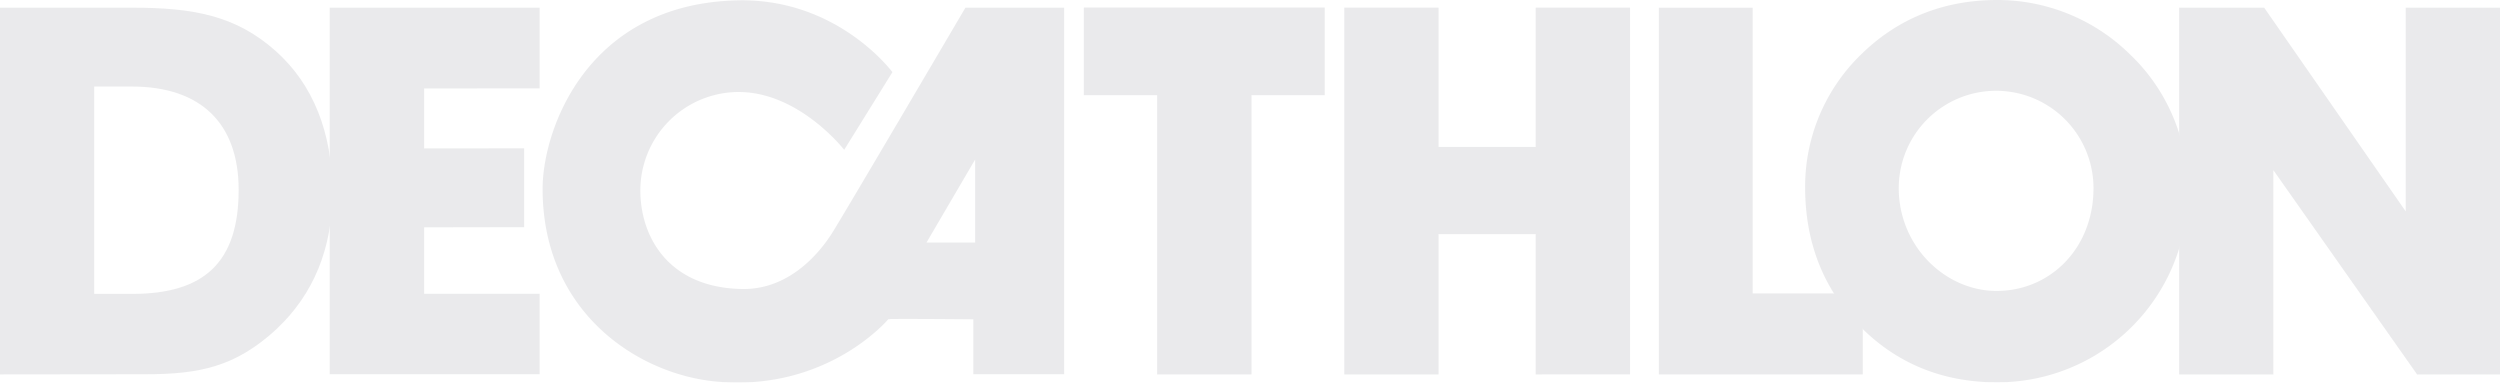 <svg xmlns="http://www.w3.org/2000/svg" width="1405.358" height="215.056" viewBox="0 0 1405.358 215.056"><defs><style>.a{opacity:0.113;}.b{fill:#424453;}</style></defs><g class="a" transform="translate(0 -18)"><g transform="translate(0 18)"><path class="b" d="M77,1.79H195V47.166l-64.923.048v33.7l56.209-.048v44.317l-56.209.1v37.36H195v45.208H77Z" transform="translate(108.356 2.519)"/><path class="b" d="M364.4,4.213s-68.293,116.2-74.937,126.668c-7.8,12.325-24.746,31.823-50.383,31.486-41.741-.626-57.412-29.464-57.412-55.366a55.366,55.366,0,0,1,54.138-55.366c34.664-.7,60.445,32.5,60.445,32.5l27.105-43.667S292.688-1.179,236.311.1c-84.9,1.878-109.6,73.011-109.6,105.918,0,69.4,53.44,104.064,97.059,108.325C286.6,220.454,321,179.41,321,179.41s-.433,0,1.709-.169c12.686-.144,46.122.169,46.122.169v30.861h51.057V4.213Zm5.464,132.036H342.517l27.346-46.676Z" transform="translate(178.308 0.096)"/><path class="b" d="M294.311,208.01V51.036H253.1V1.76H388.506V51.036H347.367V208.01Z" transform="translate(356.167 2.477)"/><path class="b" d="M421.523,129.1h-54.6v78.885H313.92V1.78h53.007V80.087h54.6V1.78h53.031v206.2H421.523Z" transform="translate(441.754 2.505)"/><path class="b" d="M387.38,207.954V1.8h52.742V162.41h61.89v45.545Z" transform="translate(545.128 2.533)"/><path class="b" d="M529.192,163.546c30.042,0,54.451-23.88,54.451-57.773a54.734,54.734,0,1,0-109.468,0c.012,32.666,26.179,57.773,55.017,57.773m-75.9-133.215C473.9,10.207,499.679,0,529.48,0a106.327,106.327,0,0,1,74.745,30.62,104.4,104.4,0,0,1,32.353,75.514A106.88,106.88,0,0,1,529.192,214.916c-30.909,0-57.364-11.049-77.994-32.714-19.667-20.654-29.657-46.291-29.657-76.911a103.367,103.367,0,0,1,31.751-74.961" transform="translate(593.198 0)"/><path class="b" d="M508.88,207.968V1.79h47.808L636.247,116.3V1.79h53.007V207.968h-46.6L561.839,93.12V207.968Z" transform="translate(716.105 2.519)"/><path class="b" d="M134.154,104.169c0-37.119-21.063-58.038-60.036-58.038H52.959V162.688H74.383c40.586,0,59.771-17.934,59.771-58.519M0,207.968V1.79H74.118c34.447,0,58.519,4.333,81.1,24.578,20.678,18.56,31.655,45.52,31.655,79.438,0,31.294-10.664,57.1-31.294,76.55-23.133,21.424-43.571,25.516-74.07,25.516Z" transform="translate(0 2.519)"/></g></g></svg>